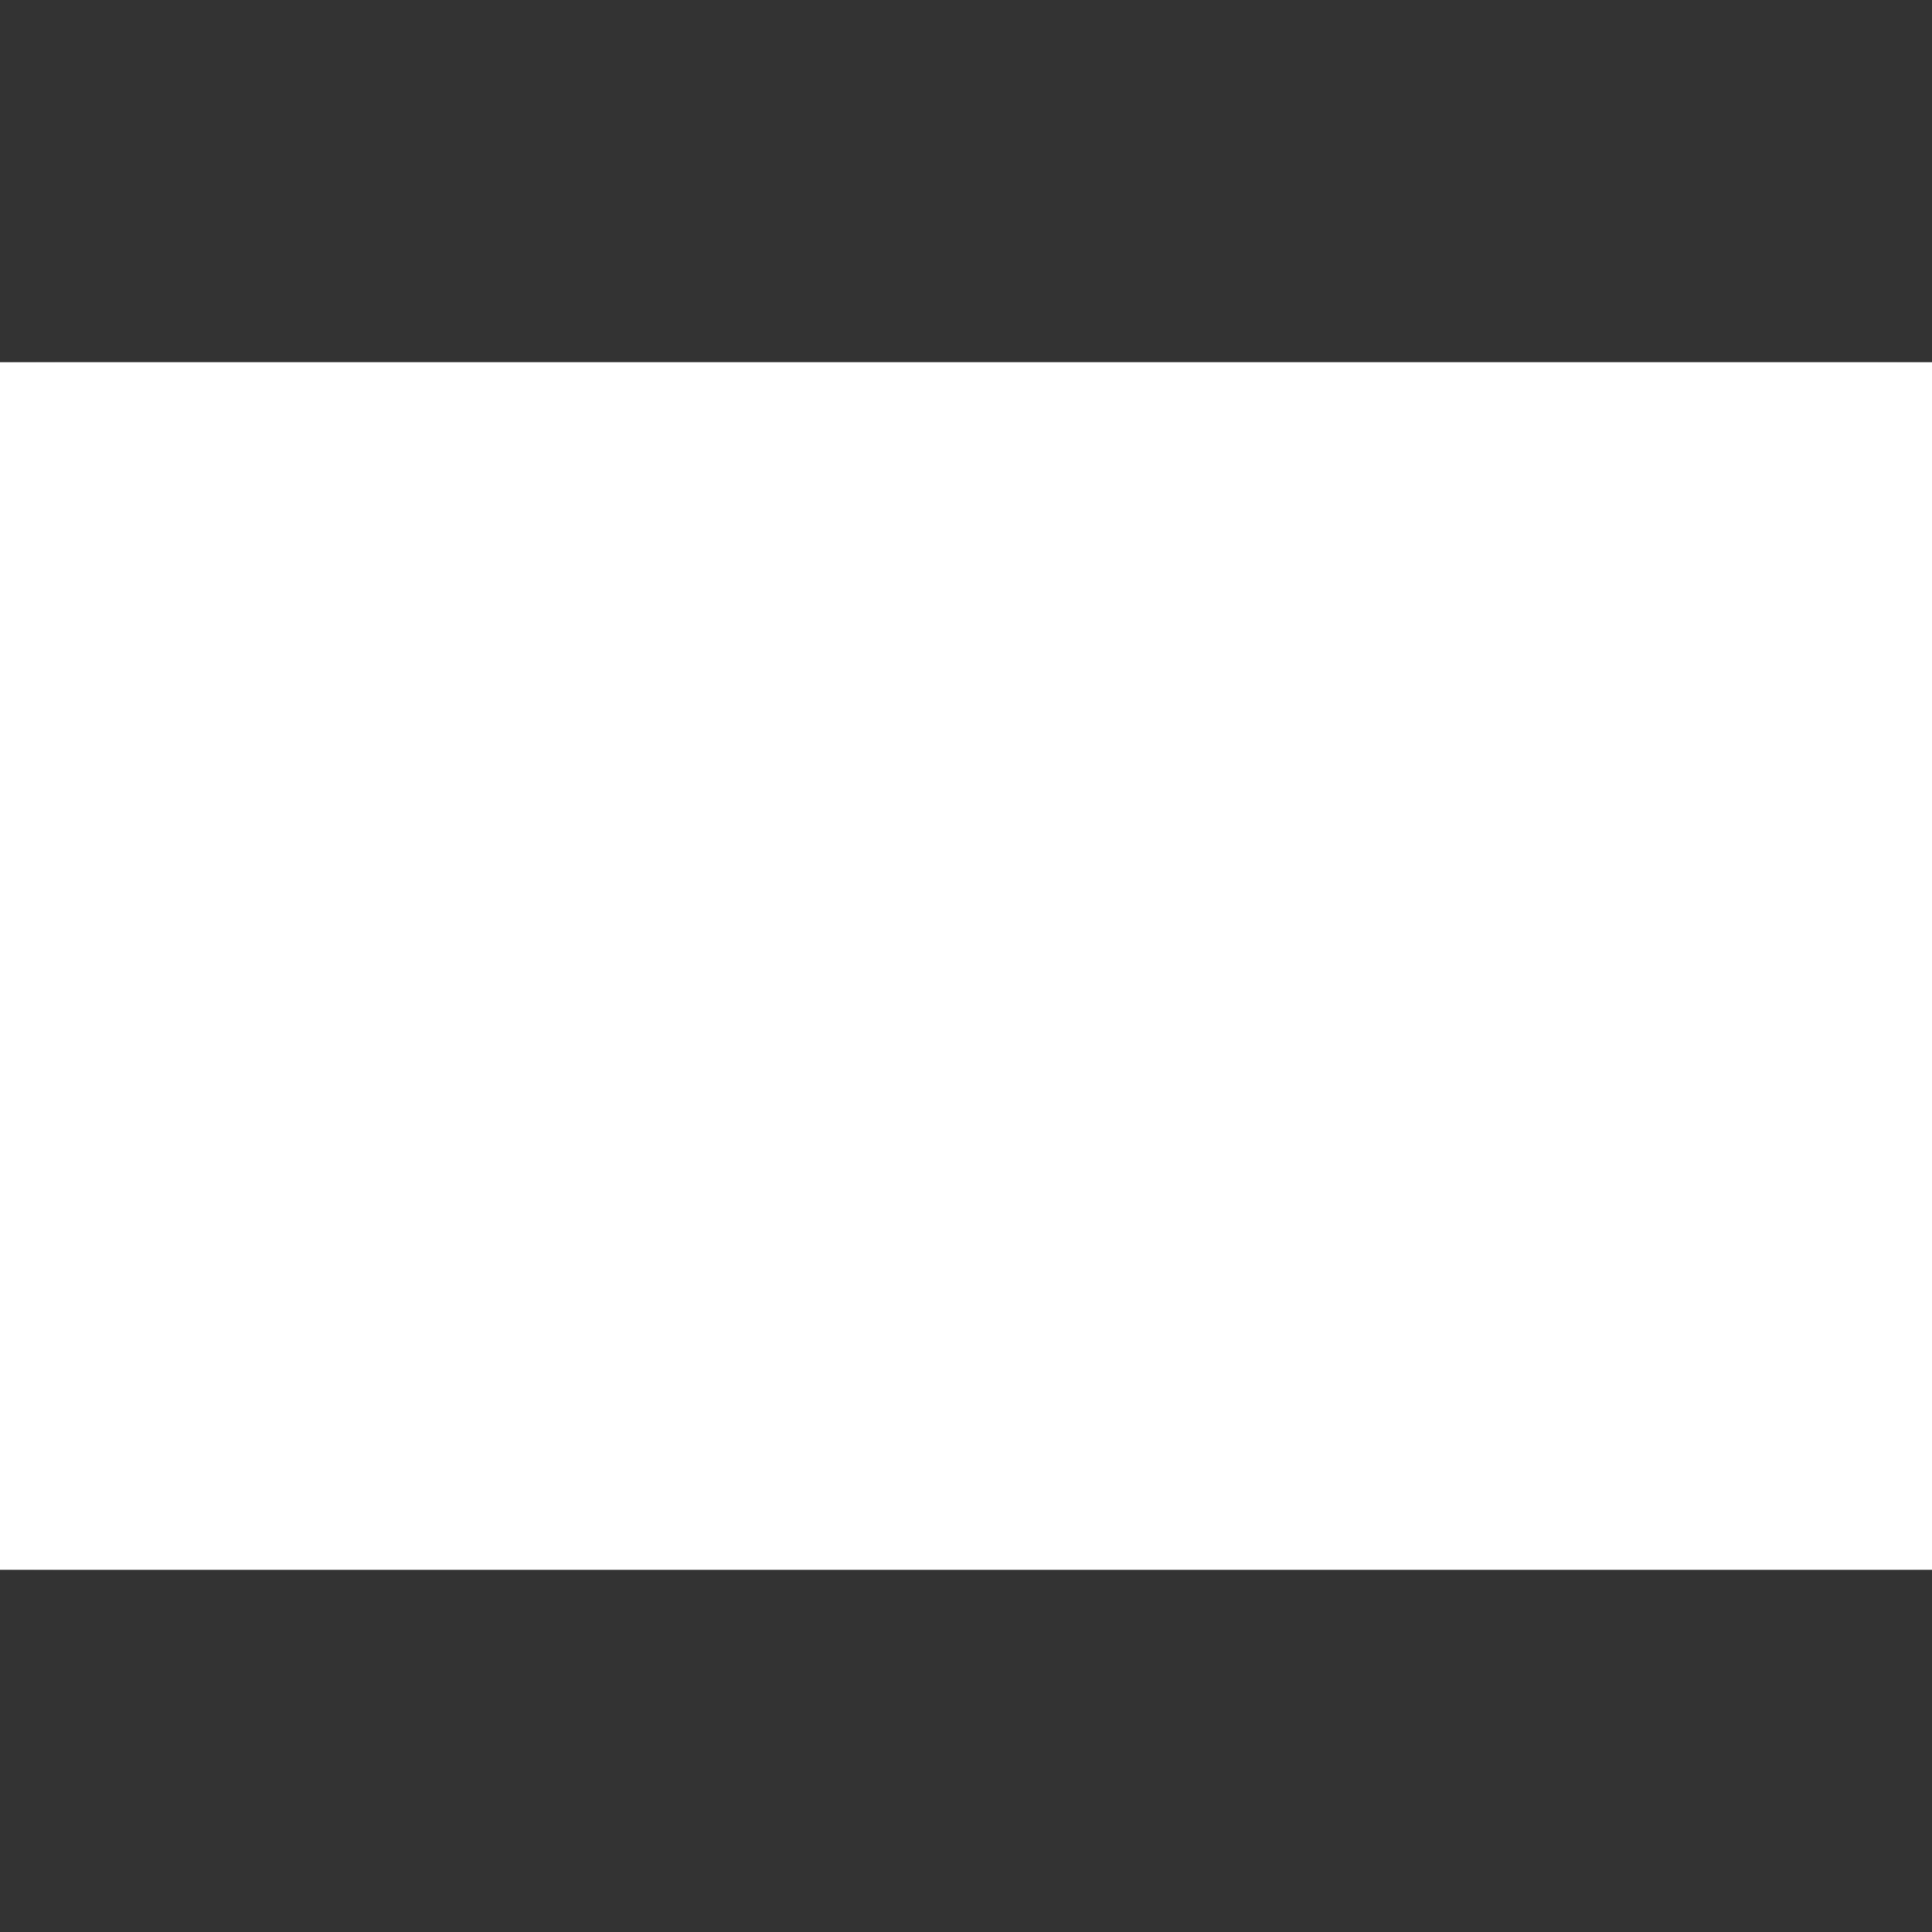 <svg xmlns="http://www.w3.org/2000/svg" xmlns:xlink="http://www.w3.org/1999/xlink" width="16" height="16">
	<rect width="100%" height="100%" fill="#333333" stroke="none"/>
	<g transform="translate(0,3)">
		<rect x="0" y="0" width="16" height="10" fill="#ffffff" mask="url(#mask0)" />
		<mask id="mask0" fill="#ffffff">
			<g>
				<rect x="0" y="0" width="16" height="10" fill="#ffffff" />
				<rect x="1" y="1" width="14" height="8" />
			</g>
		</mask>
		<g transform="translate(2,2)">
			<rect x="0" y="0" width="12" height="6" fill="#ffffff" mask="url(#mask1)" />
			<mask id="mask1" fill="#ffffff">
				<g>
					<rect x="0" y="0" width="12" height="6" fill="#ffffff" />
					<rect x="1" y="1" width="10" height="4" />
					<rect x="0" y="2" width="12" height="2" />
					<rect x="2" y="0" width="8" height="6" />
				</g>
			</mask>
		</g>
	</g>
</svg>
